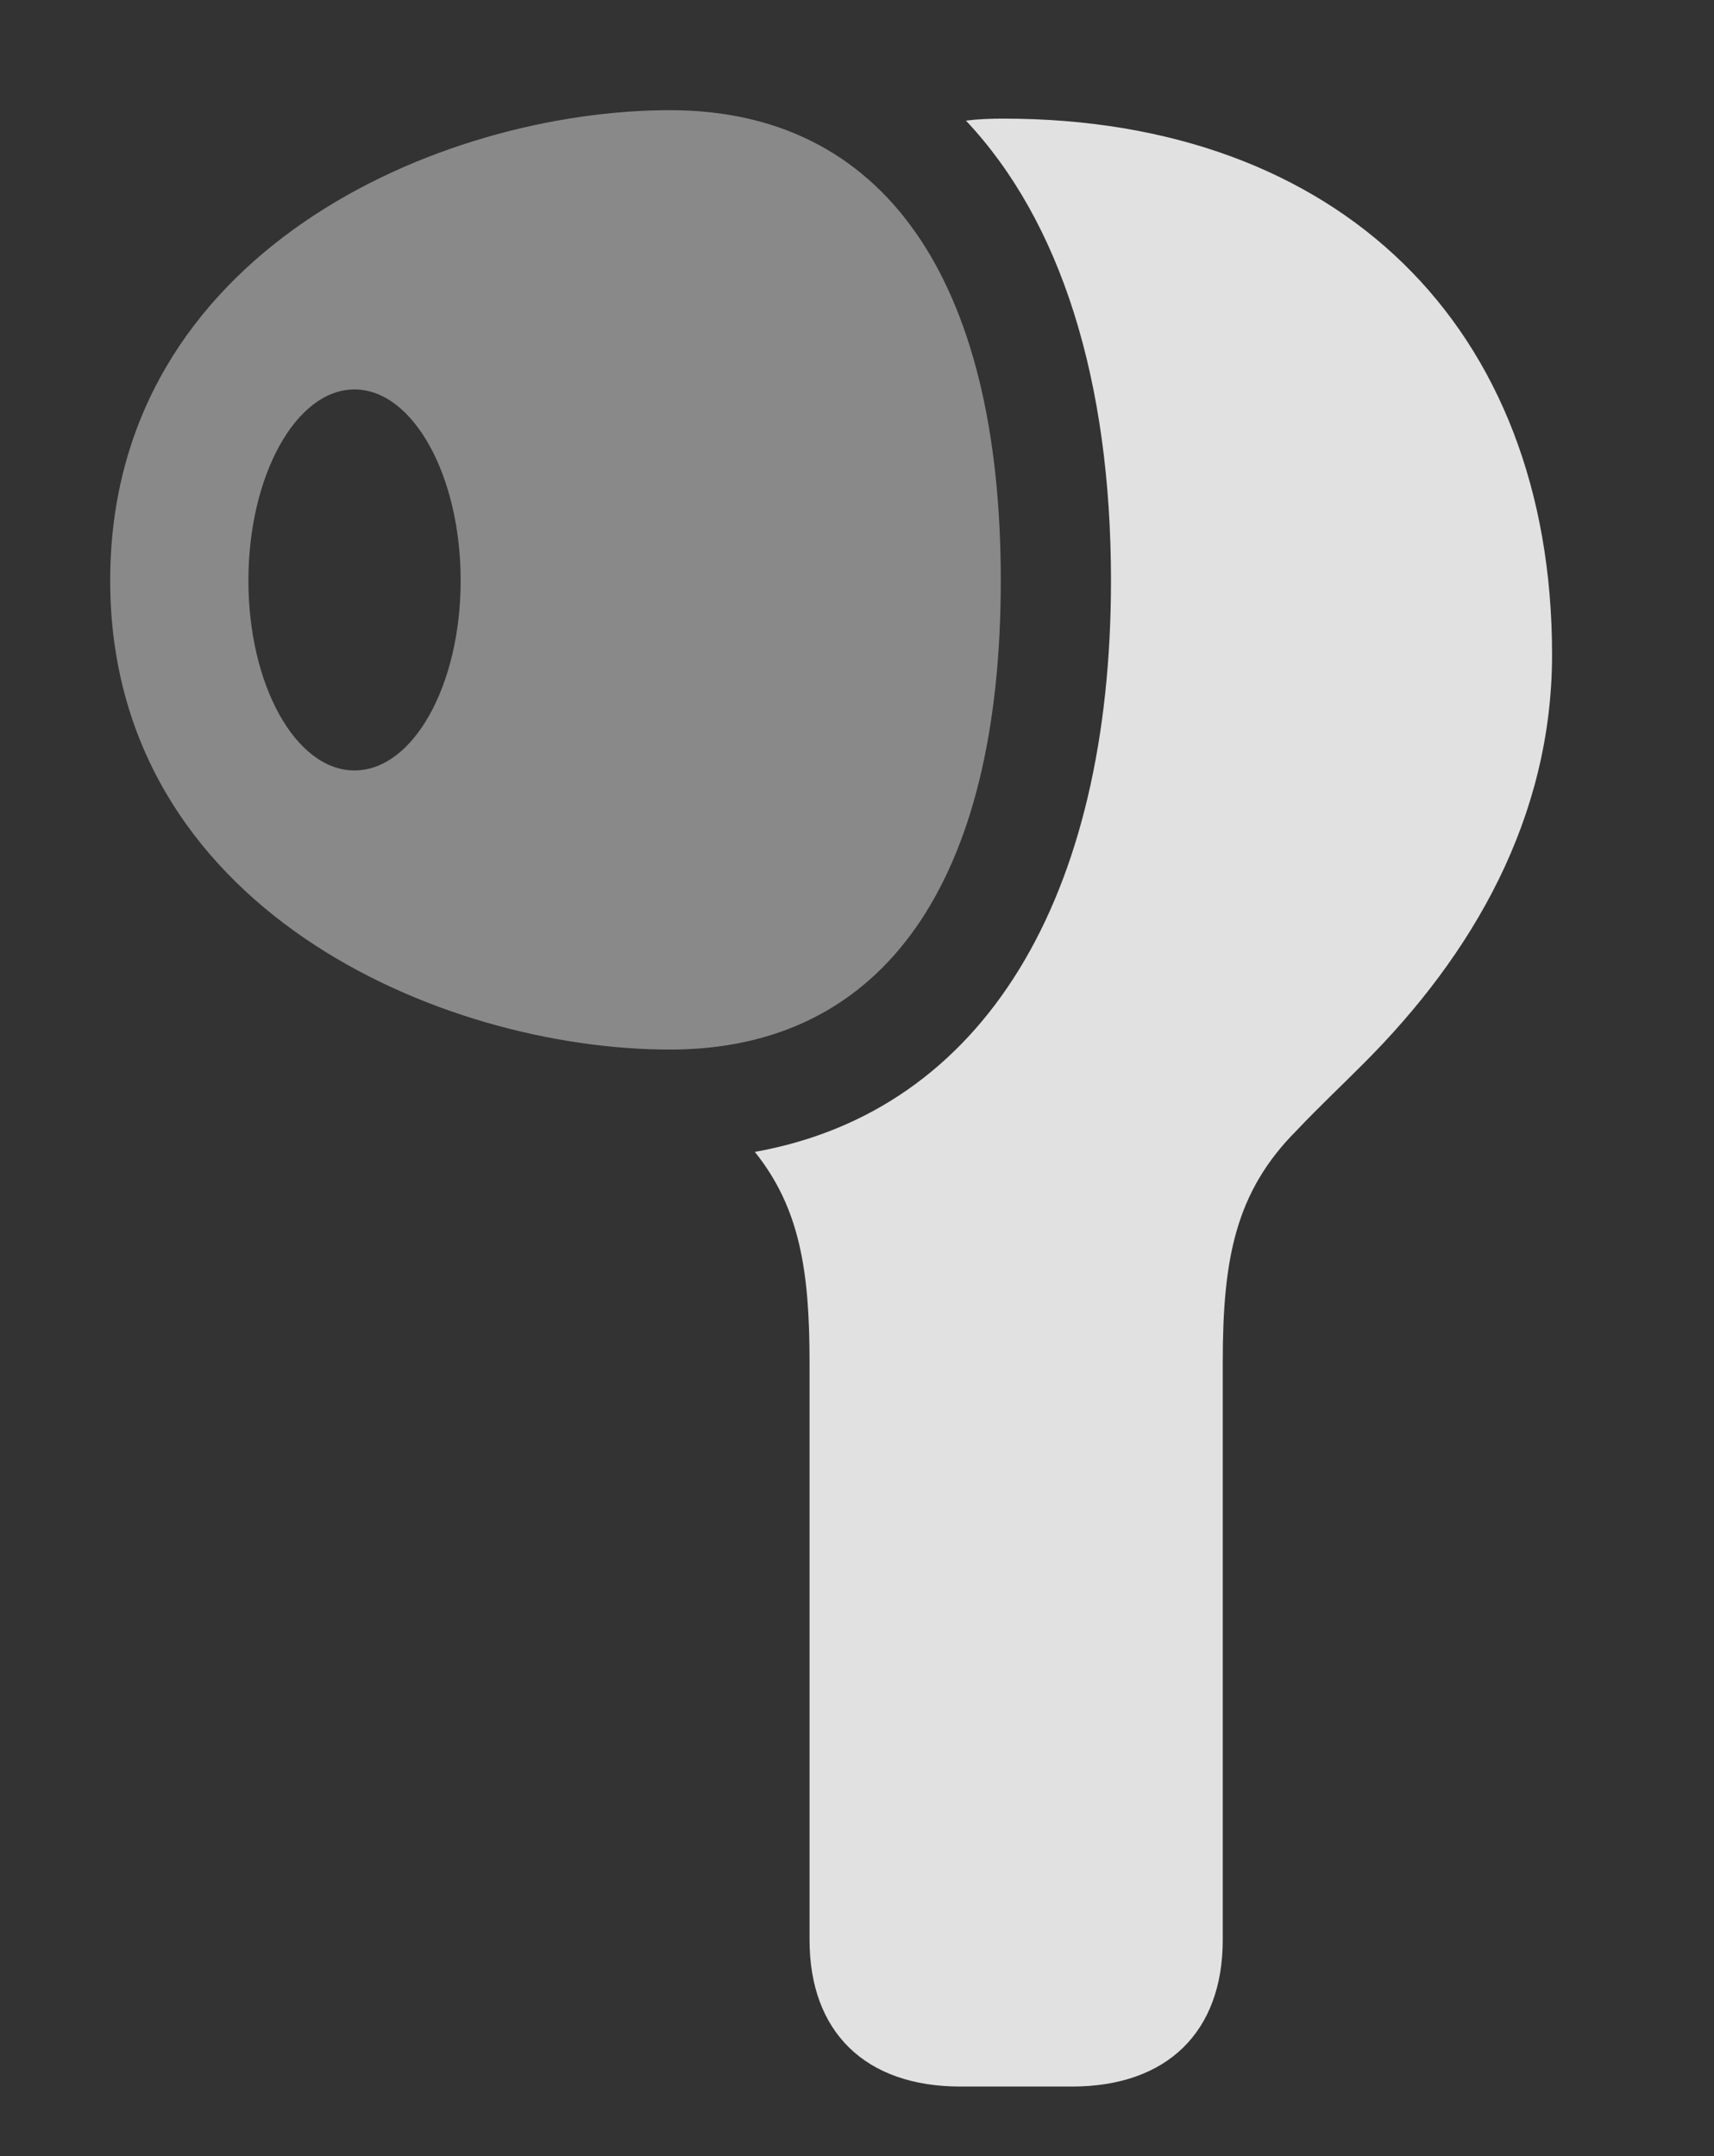 <?xml version="1.0" encoding="UTF-8"?>
<!--Generator: Apple Native CoreSVG 341-->
<!DOCTYPE svg
PUBLIC "-//W3C//DTD SVG 1.1//EN"
       "http://www.w3.org/Graphics/SVG/1.1/DTD/svg11.dtd">
<svg version="1.1" xmlns="http://www.w3.org/2000/svg" xmlns:xlink="http://www.w3.org/1999/xlink" viewBox="0 0 11.992 15.088">
 <rect x="0" y="0" width="11.992" height="15.088" fill="#333333" stroke="none"/>
 <g>
  <rect height="15.088" opacity="0" width="11.992" x="0" y="0"/>
  <path d="M10.859 4.58C10.859 5.723 10.303 6.68 9.541 7.441C9.385 7.598 9.229 7.744 9.072 7.91C8.643 8.34 8.555 8.809 8.555 9.531L8.555 13.574C8.555 14.219 8.164 14.6 7.5 14.6L6.719 14.6C6.055 14.6 5.664 14.219 5.664 13.574L5.664 9.531C5.664 8.891 5.595 8.451 5.281 8.06C6.89 7.773 7.773 6.274 7.773 4.062C7.773 2.662 7.422 1.548 6.758 0.844C6.845 0.833 6.933 0.83 7.021 0.83C9.365 0.83 10.859 2.285 10.859 4.58Z" fill="white" fill-opacity="0.85"/>
  <path d="M0.771 4.062C0.771 6.357 3.086 7.344 4.688 7.344C6.182 7.344 7.002 6.172 7.002 4.062C7.002 1.953 6.182 0.771 4.688 0.771C3.086 0.771 0.771 1.758 0.771 4.062ZM2.48 5.391C2.07 5.391 1.738 4.795 1.738 4.062C1.738 3.33 2.07 2.725 2.48 2.725C2.891 2.725 3.223 3.33 3.223 4.062C3.223 4.795 2.891 5.391 2.48 5.391Z" fill="white" fill-opacity="0.425"/>
 </g>
</svg>
